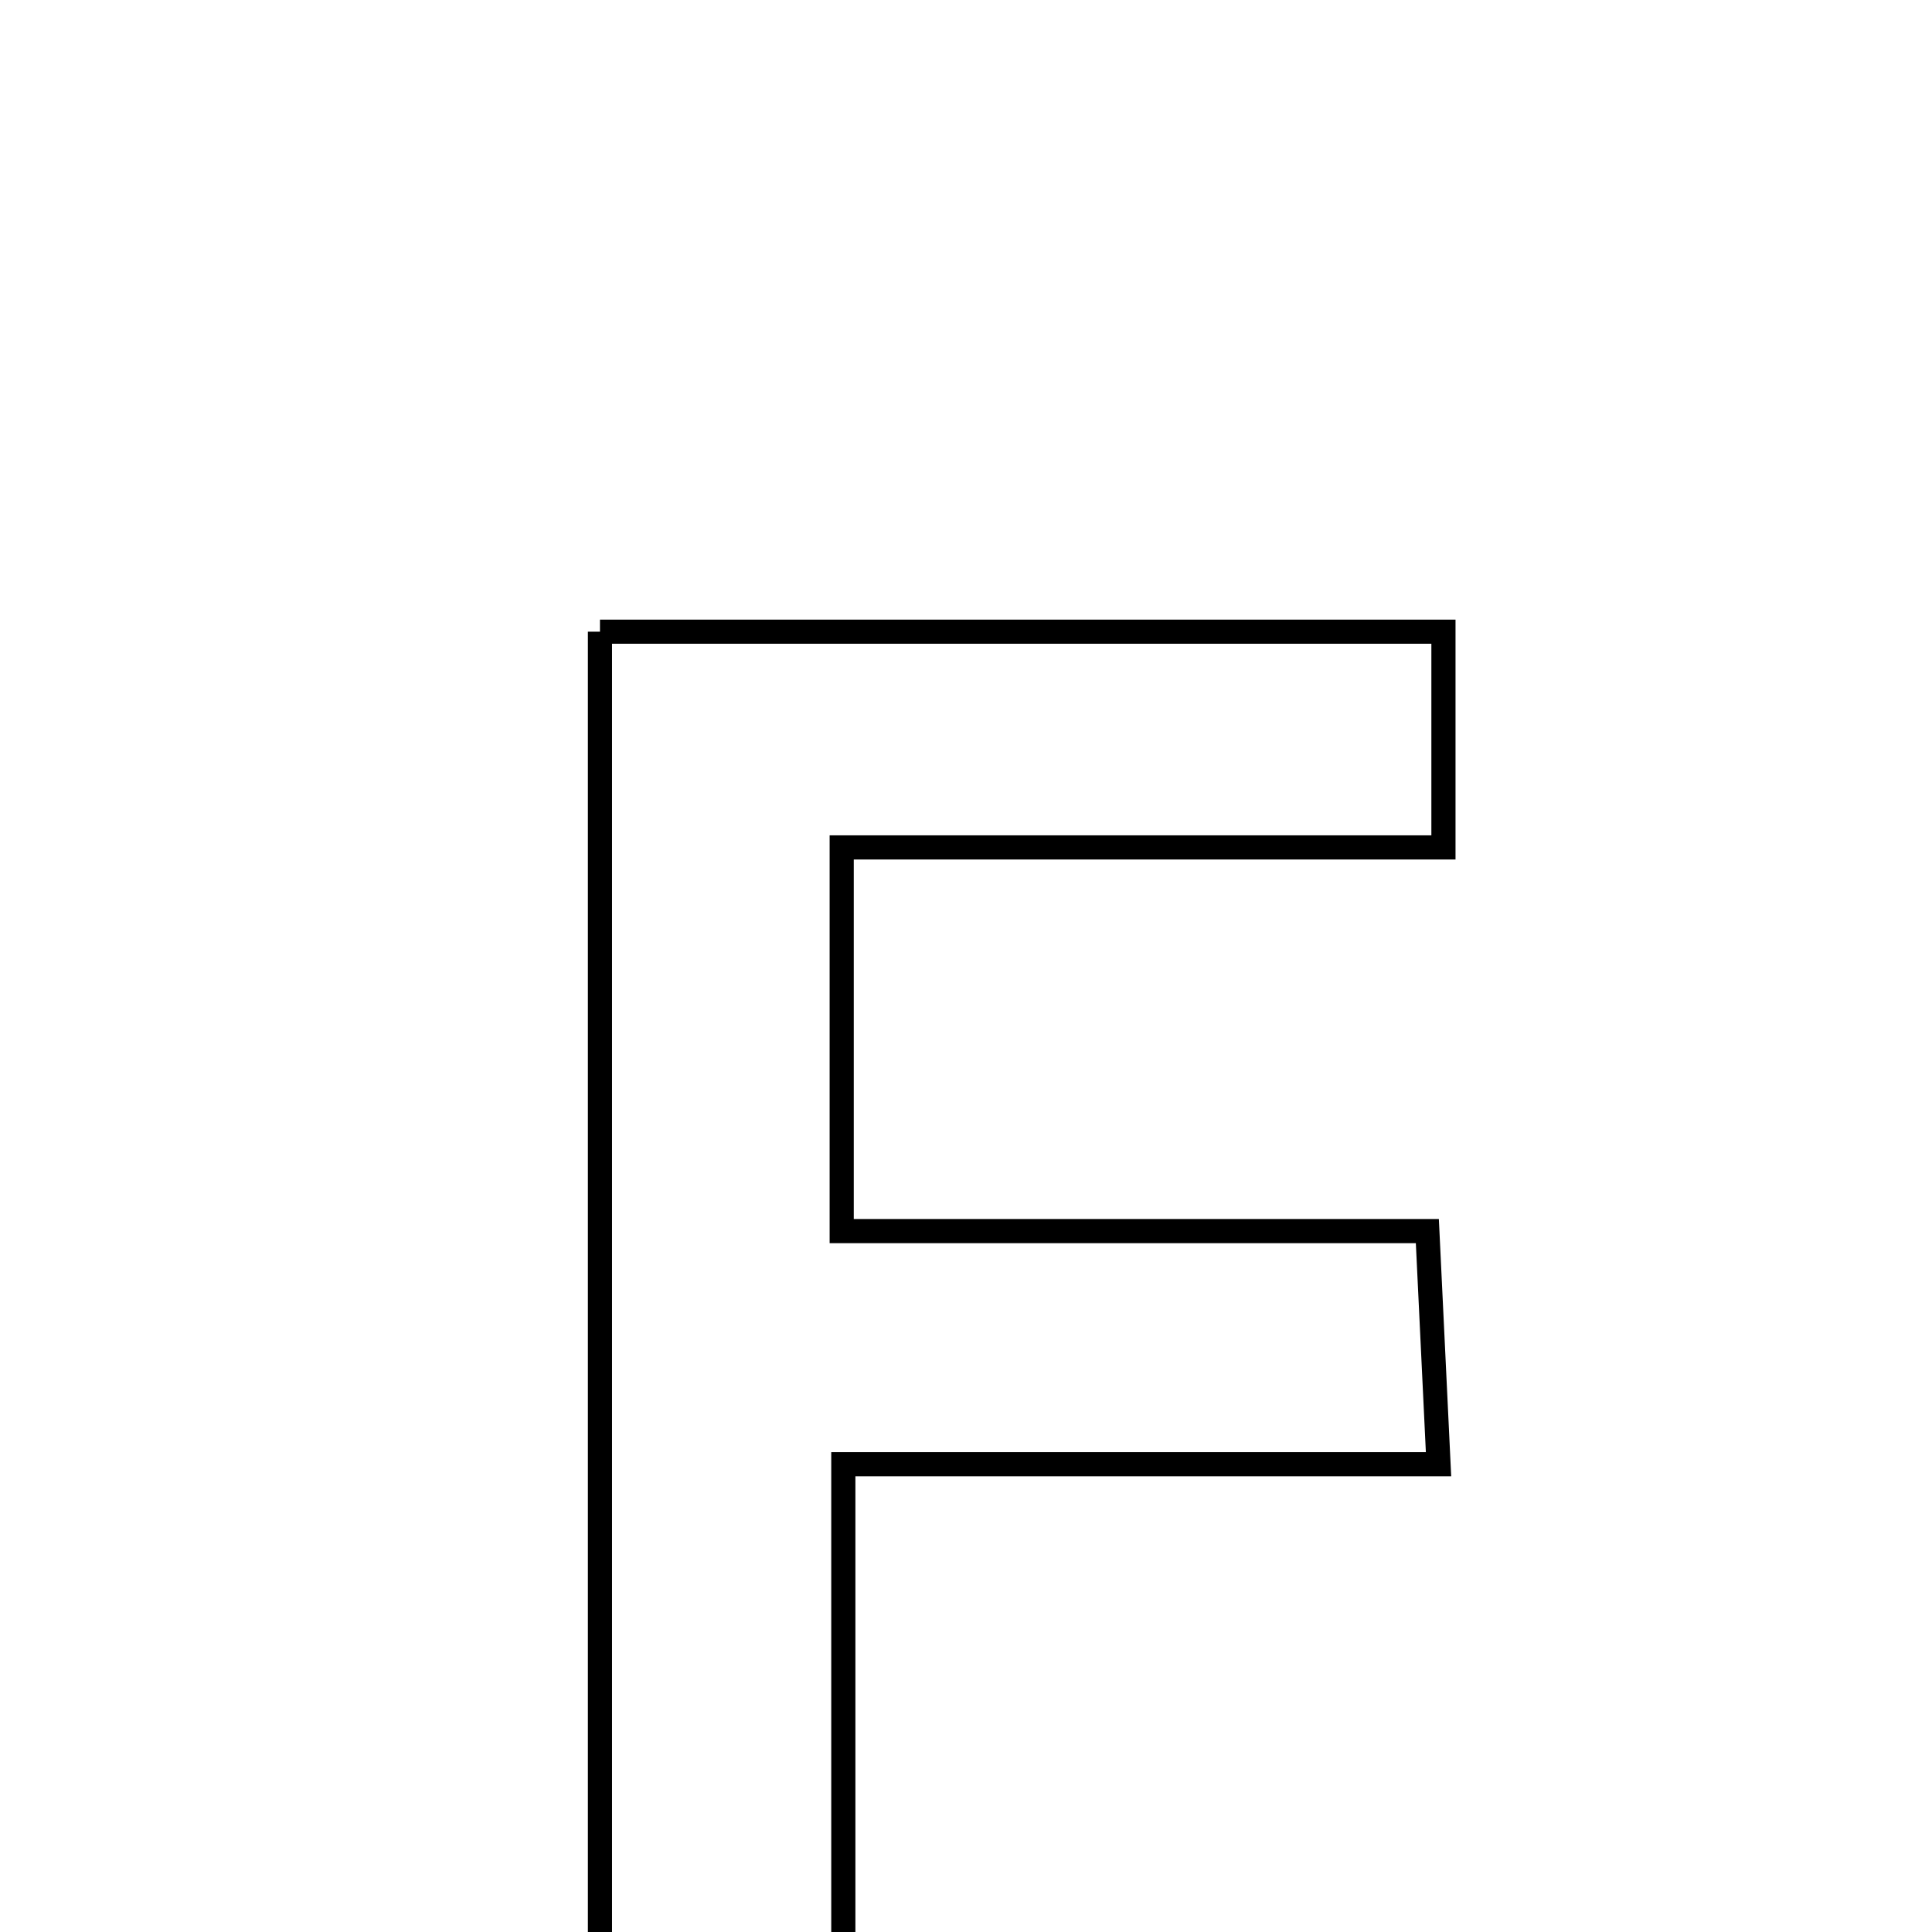 <svg xmlns="http://www.w3.org/2000/svg" viewBox="0.0 0.0 24.0 24.0" height="200px" width="200px"><path fill="none" stroke="black" stroke-width=".3" stroke-opacity="1.0"  filling="0" d="M7.453 7.847 C11.002 7.847 14.394 7.847 17.931 7.847 C17.931 8.727 17.931 9.471 17.931 10.527 C15.459 10.527 13.05 10.527 10.456 10.527 C10.456 12.243 10.456 13.65 10.456 15.293 C12.857 15.293 15.18 15.293 17.731 15.293 C17.78 16.316 17.819 17.12 17.87 18.189 C15.338 18.189 13.014 18.189 10.476 18.189 C10.476 20.241 10.476 22.048 10.476 24.193 C12.828 24.193 15.231 24.193 17.861 24.193 C17.932 25.309 17.984 26.107 18.045 27.047 C14.398 27.047 11.005 27.047 7.453 27.047 C7.453 20.67 7.453 14.422 7.453 7.847"></path></svg>